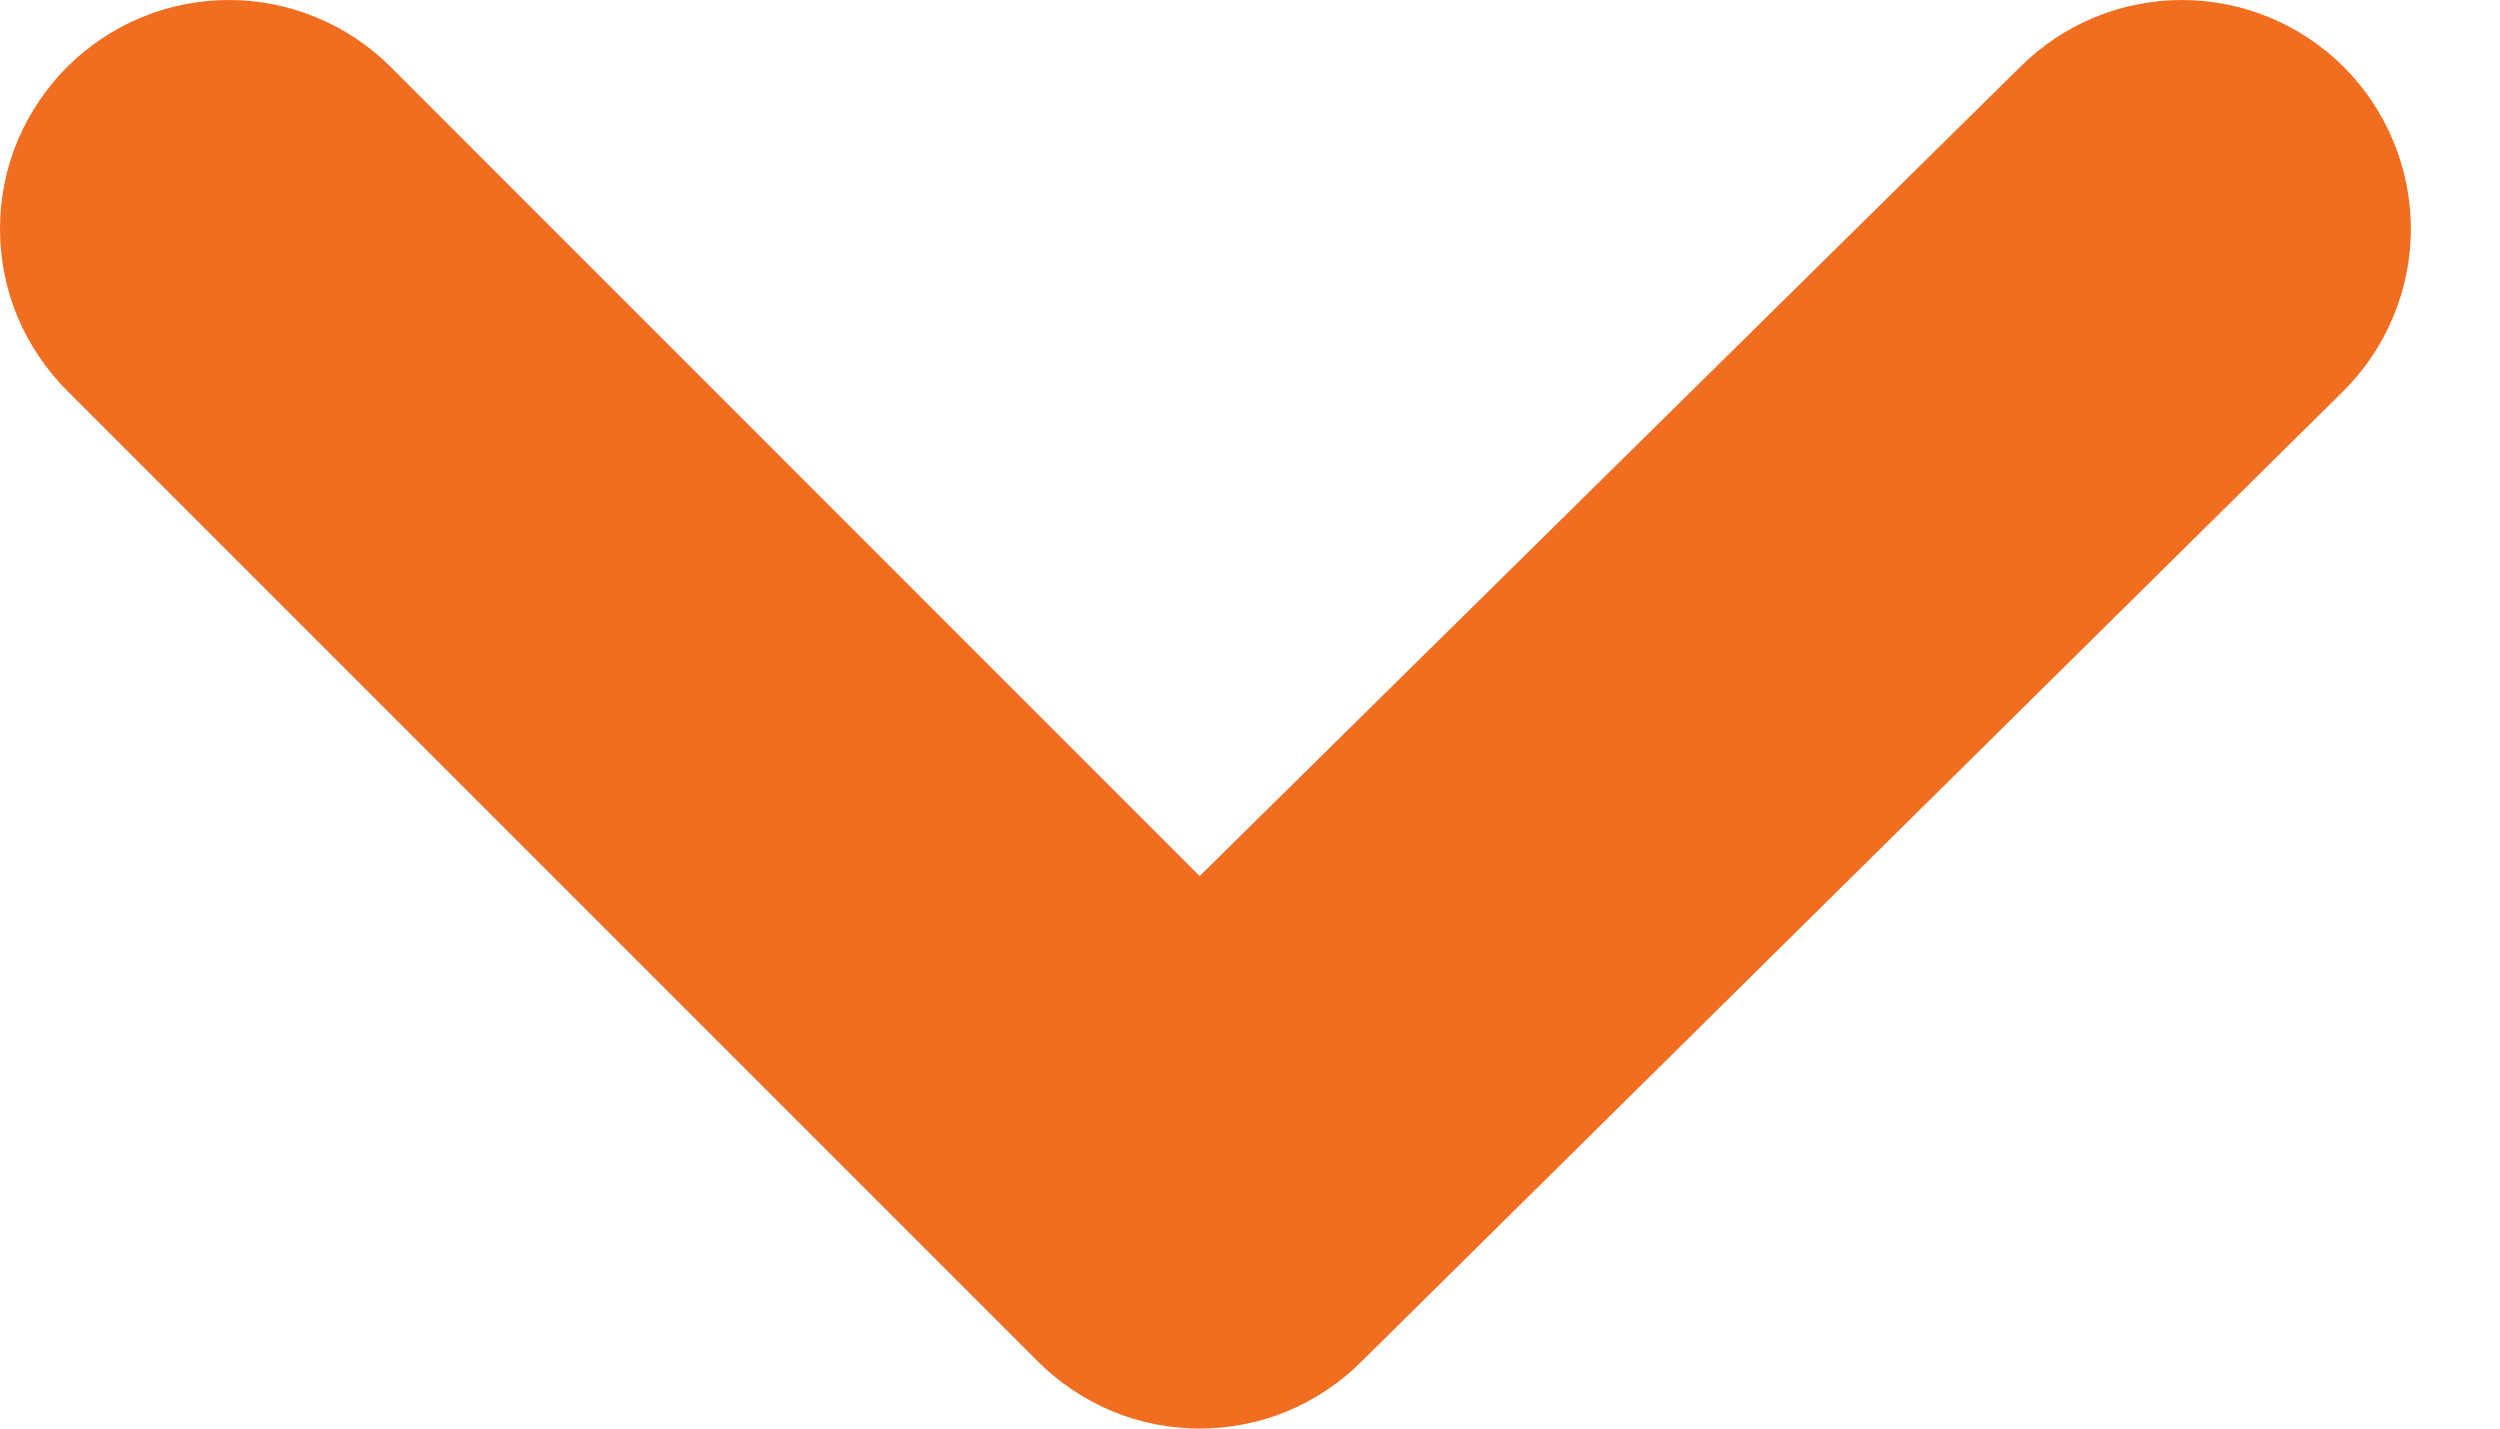 <svg width="14" height="8" viewBox="0 0 14 8" fill="none" xmlns="http://www.w3.org/2000/svg">
<path d="M13.122 0.372C12.882 0.134 12.557 0 12.219 0C11.88 0 11.556 0.134 11.316 0.372L6.718 4.906L2.185 0.372C1.945 0.134 1.62 0 1.282 0C0.943 0 0.619 0.134 0.379 0.372C0.259 0.491 0.164 0.633 0.098 0.789C0.033 0.945 0 1.113 0 1.282C0 1.451 0.033 1.618 0.098 1.774C0.164 1.93 0.259 2.072 0.379 2.191L5.809 7.621C5.928 7.741 6.07 7.836 6.226 7.902C6.382 7.967 6.549 8 6.718 8C6.887 8 7.055 7.967 7.211 7.902C7.367 7.836 7.509 7.741 7.628 7.621L13.122 2.191C13.242 2.072 13.337 1.93 13.402 1.774C13.467 1.618 13.501 1.451 13.501 1.282C13.501 1.113 13.467 0.945 13.402 0.789C13.337 0.633 13.242 0.491 13.122 0.372Z" fill="#F16E20"/>
</svg>
